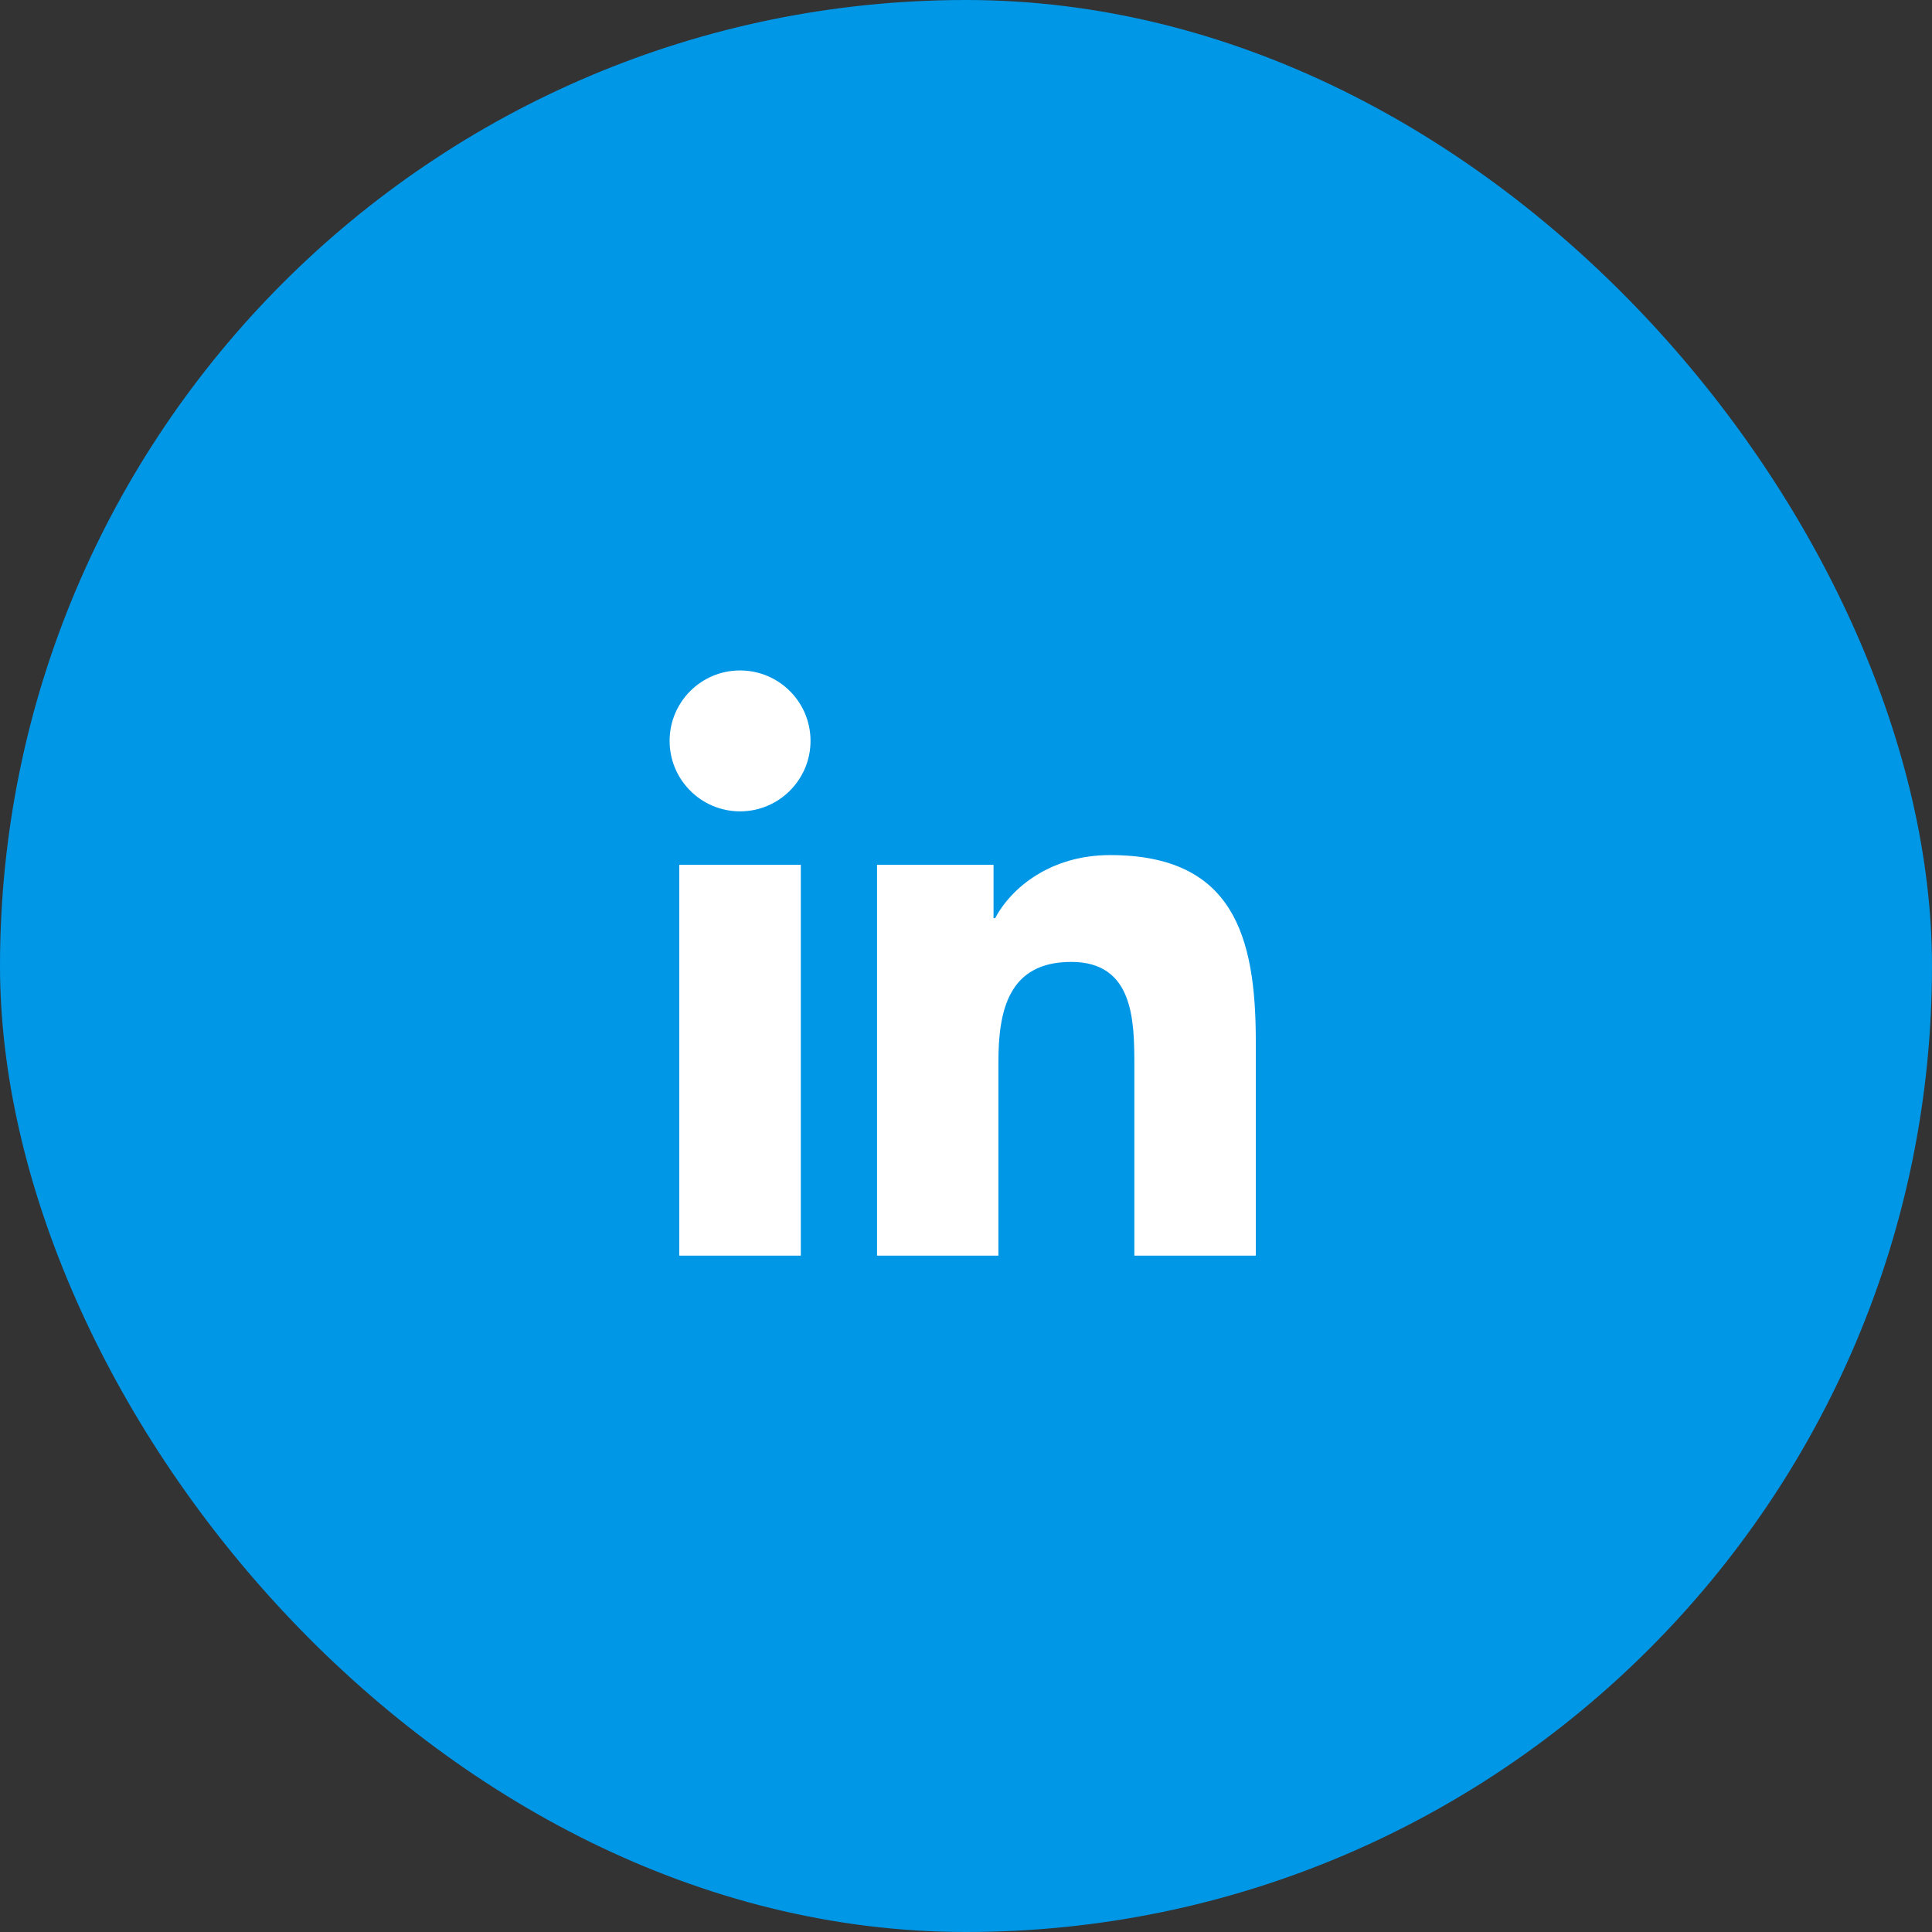 <svg width="44" height="44" viewBox="0 0 44 44" fill="none" xmlns="http://www.w3.org/2000/svg">
<rect x="0" y="0" width="44" height="44" fill="#333333" stroke="none"/>
<rect width="44" height="44" rx="22" fill="#0097E7"/>
<path d="M16.854 18.478C17.74 18.478 18.459 17.759 18.459 16.873C18.459 15.987 17.74 15.269 16.854 15.269C15.968 15.269 15.25 15.987 15.25 16.873C15.25 17.759 15.968 18.478 16.854 18.478Z" fill="white"/>
<path d="M19.974 19.694V28.596H22.738V24.193C22.738 23.032 22.956 21.907 24.396 21.907C25.817 21.907 25.834 23.235 25.834 24.267V28.596H28.6V23.715C28.6 21.317 28.084 19.474 25.281 19.474C23.935 19.474 23.033 20.212 22.664 20.911H22.627V19.694H19.974ZM15.47 19.694H18.238V28.596H15.47V19.694Z" fill="white"/>
</svg>

